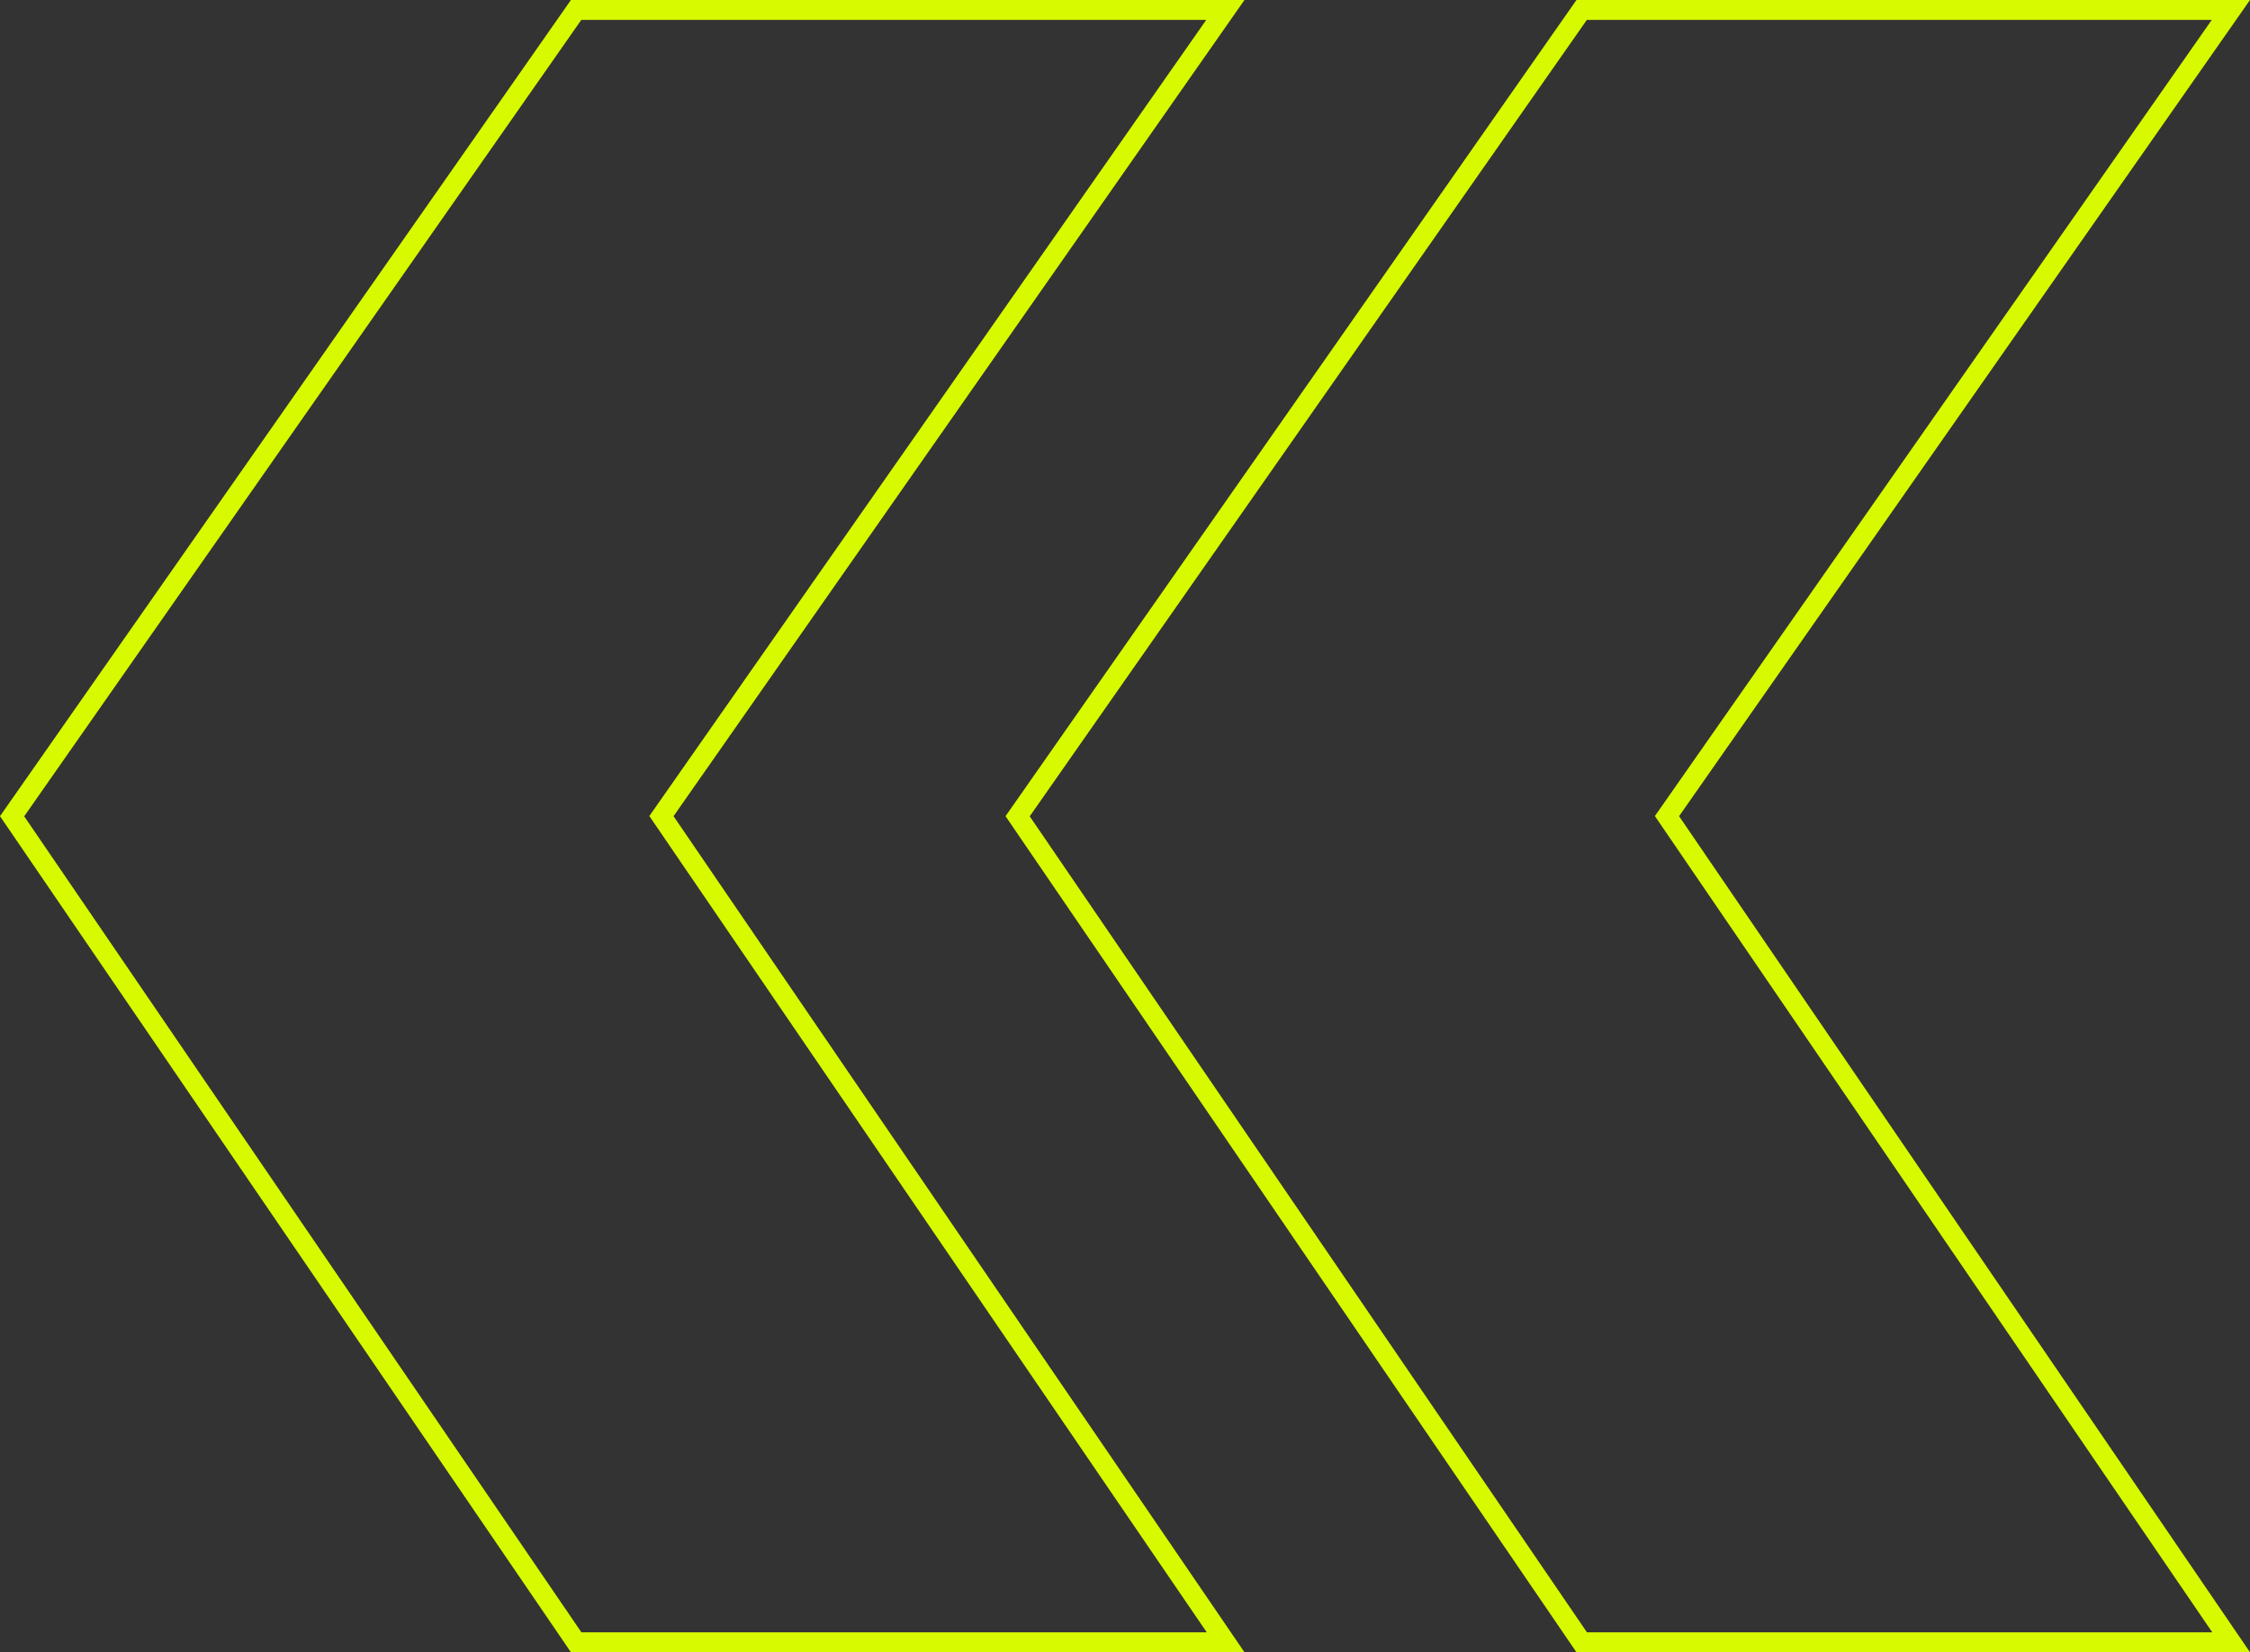 <svg width="226" height="166" viewBox="0 0 226 166" fill="none" xmlns="http://www.w3.org/2000/svg">
<rect x="0" y="0" width="226" height="166" fill="#333333" stroke="none"/>
<path d="M57.874 165L123.107 165L66.828 82.564L66.439 81.993L66.835 81.427L123.08 1L57.867 1L1.215 82.007L57.874 165Z" stroke="#D7FA00" stroke-width="2"/>
<path d="M158.874 165L224.107 165L167.828 82.564L167.439 81.993L167.835 81.427L224.08 1L158.867 1L102.215 82.007L158.874 165Z" stroke="#D7FA00" stroke-width="2"/>
</svg>
